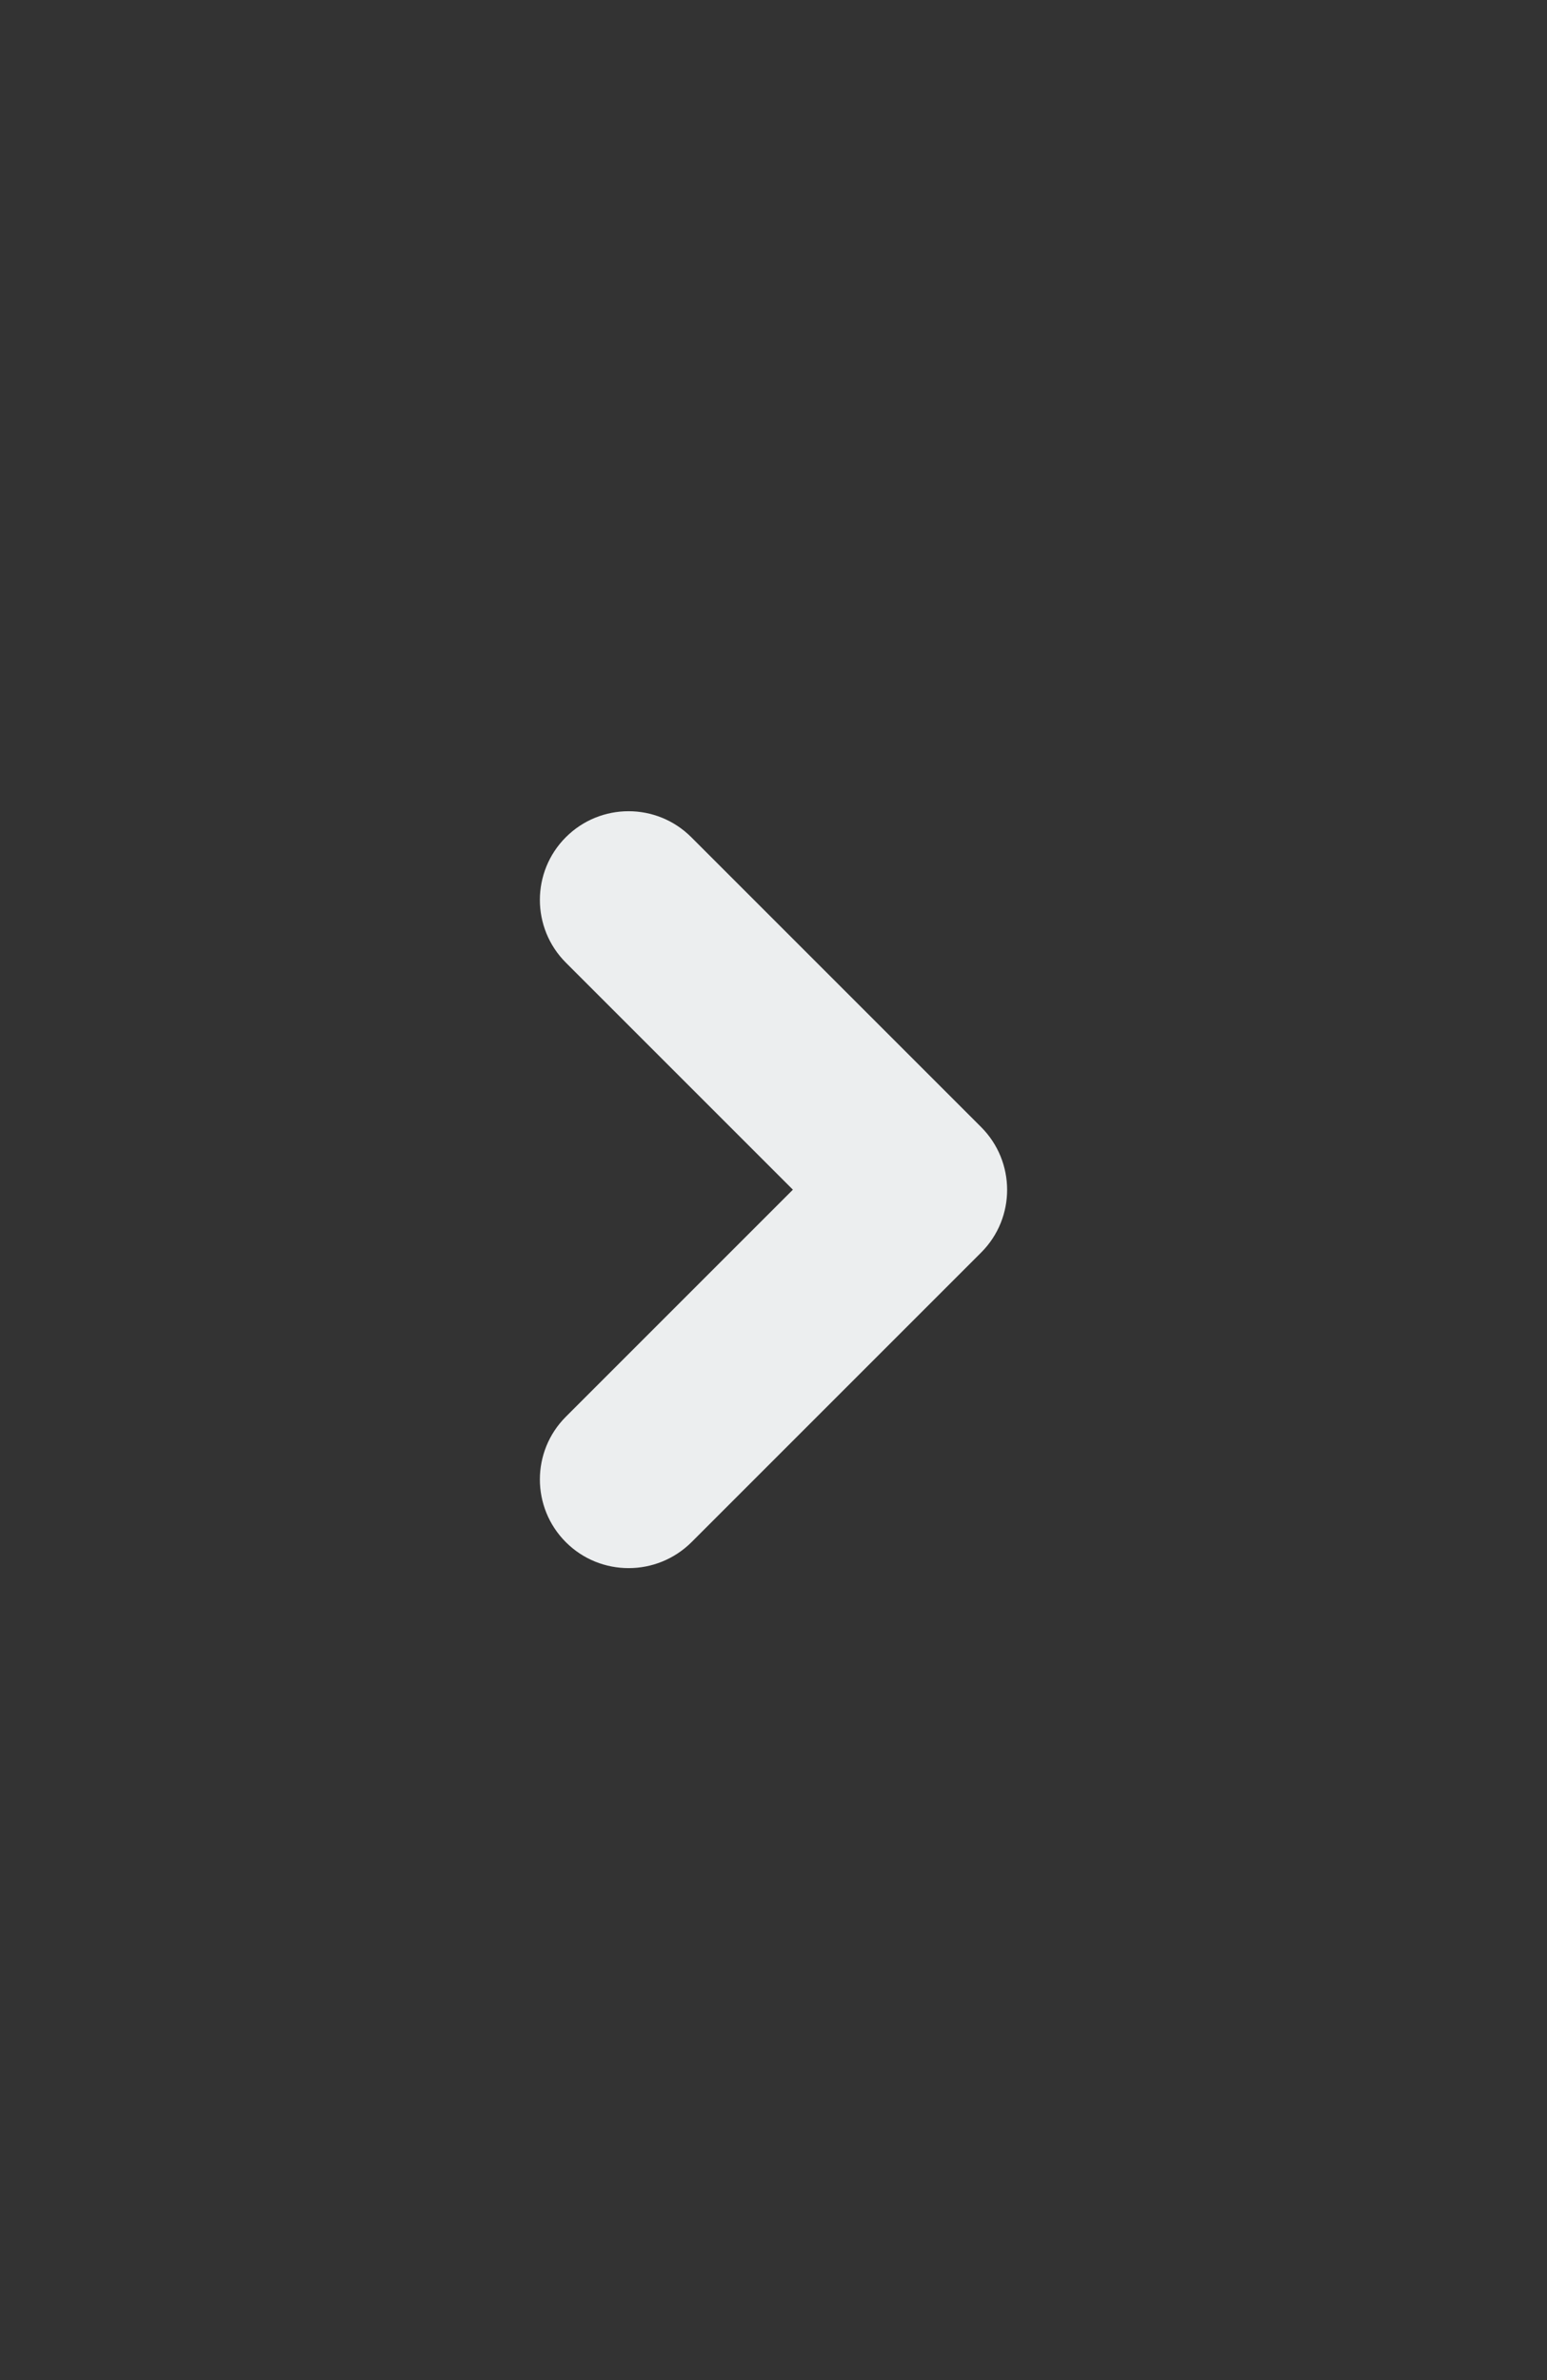 <?xml version="1.0" encoding="utf-8"?>
<!-- Generator: Adobe Illustrator 21.1.0, SVG Export Plug-In . SVG Version: 6.00 Build 0)  -->
<svg version="1.1" id="Layer_1" xmlns="http://www.w3.org/2000/svg" xmlns:xlink="http://www.w3.org/1999/xlink" x="0px" y="0px"
	 viewBox="0 0 13 20" style="enable-background:new 0 0 13 20;" xml:space="preserve">
<rect x="0" y="0" width="13" height="20" fill="#333333" stroke="none"/>
<style type="text/css">
	.st0{fill:#ECEEEF;}
</style>
<path class="st0" d="M8.244,9.47L5.809,7.035c-0.291-0.291-0.763-0.291-1.054,0s-0.291,0.763,0,1.054l1.908,1.908l-1.908,1.908
	c-0.291,0.291-0.291,0.763,0,1.054c0.146,0.146,0.337,0.218,0.528,0.218s0.382-0.073,0.528-0.218l2.435-2.435
	C8.536,10.233,8.536,9.762,8.244,9.47z"/>
</svg>
